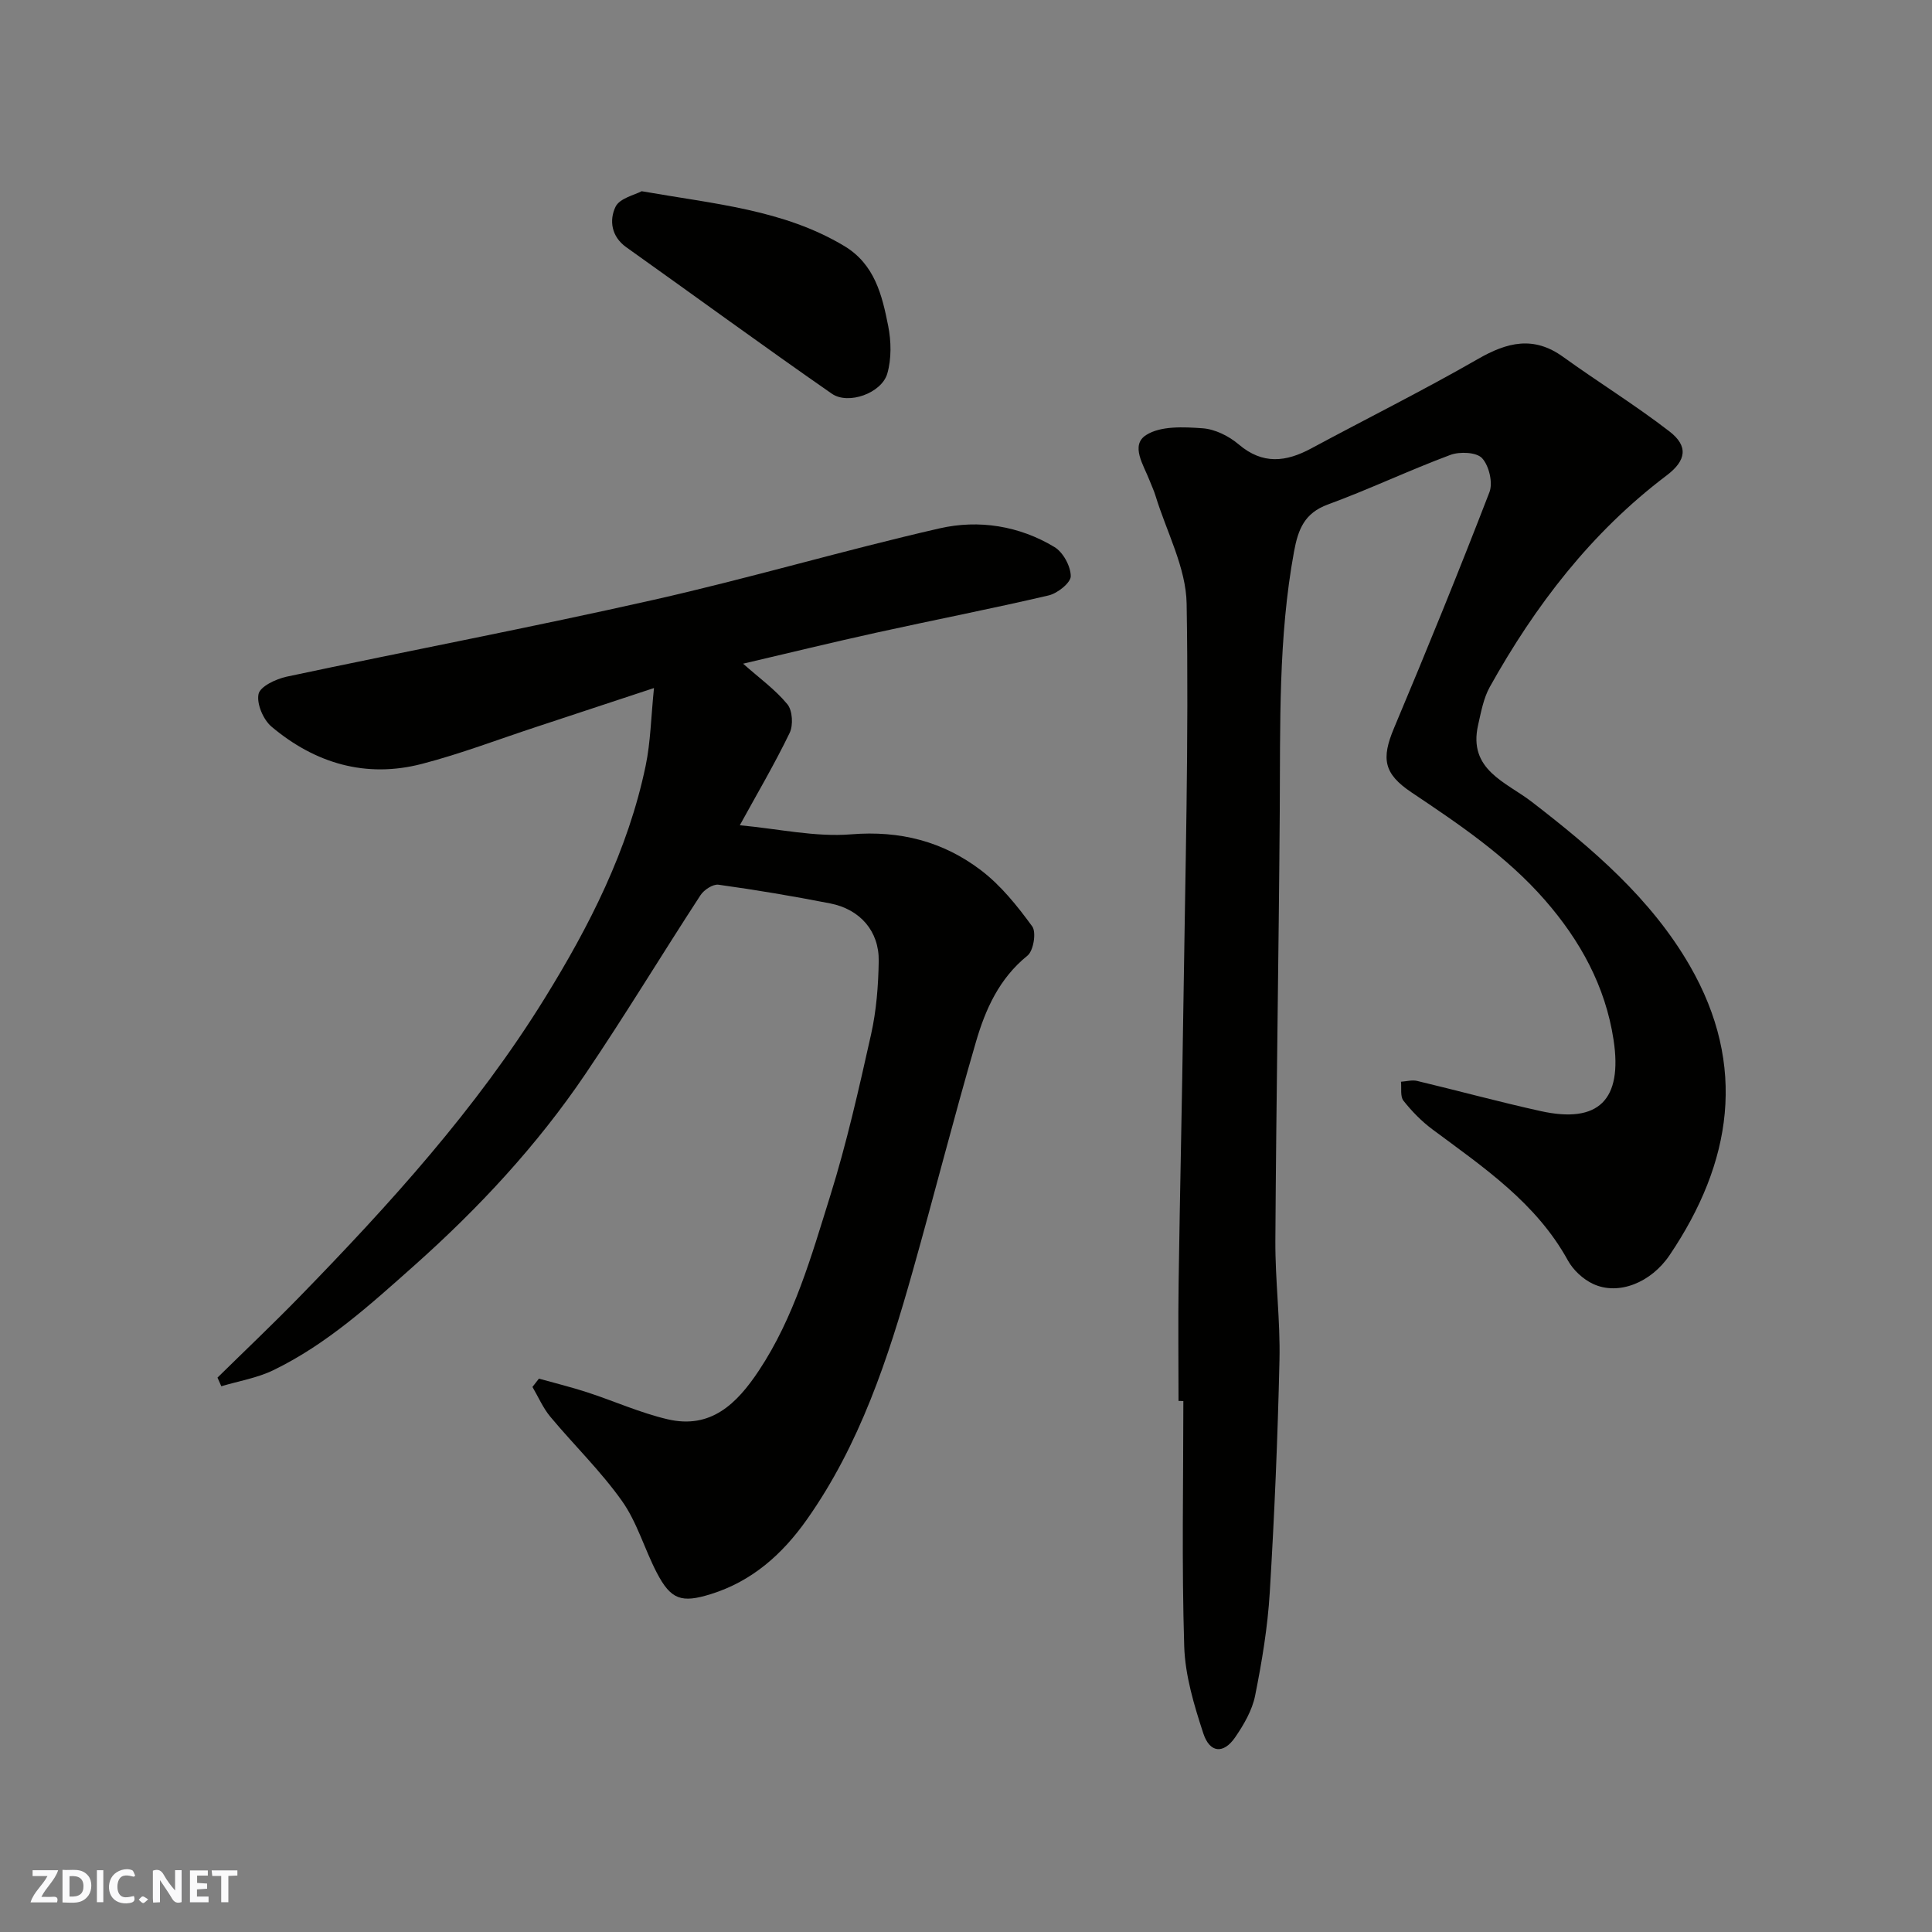<svg enable-background="new 0 0 400 400" viewBox="0 0 400 400" xmlns="http://www.w3.org/2000/svg"><rect x="0" y="0" width="400" height="400" fill="#808080" stroke="none"/><g fill="#fafafb"><path d="m37.59 393.81c-.92.31-1.52.05-2-.78-.7-1.2-1.52-2.34-2.47-3.78v4.59c-.55.03-.95.05-1.41.07-.03-.37-.06-.64-.06-.91 0-1.91 0-3.81 0-5.7 1.13-.41 1.77-.03 2.29.91.62 1.11 1.38 2.14 2.31 3.19v-4.2h1.35v6.61z"/><path d="m12.94 393.88v-6.75c1.9.19 3.93-.54 5.37 1.29.8 1.01.78 2.88.03 3.97-1.37 1.97-3.4 1.51-5.4 1.49m1.45-1.22c2.04.12 2.92-.58 2.89-2.21-.03-1.51-.98-2.19-2.89-2z"/><path d="m11.81 393.87h-5.49c.68-2.18 2.47-3.48 3.51-5.45h-3.08v-1.21h5.29c-.71 2.13-2.44 3.48-3.47 5.51.86 0 1.63.04 2.39-.01.79-.05 1.14.21.85 1.16"/><path d="m39.33 393.86v-6.61h3.7v1.07h-2.22v1.52c.68.04 1.34.09 2.07.13v1.07c-.72.05-1.38.09-2.1.14v1.48h2.4v1.19h-3.85z"/><path d="m27.71 388.56c-1.15-.3-2.46-.61-3.1.64-.37.73-.41 1.93-.06 2.67.63 1.35 1.99.93 3.17.68.35.94-.01 1.32-.93 1.46-1.62.25-3.05-.27-3.76-1.48-.73-1.24-.6-3.03.31-4.17.88-1.11 2.71-1.7 4-1.16.32.13.44.74.65 1.12-.1.08-.19.16-.28.24"/><path d="m49.15 387.24v1.07c-.59.02-1.17.05-1.87.08v5.44h-1.48v-5.44h-1.85c-.05-.4-.08-.73-.13-1.15z"/><path d="m20.06 387.21h1.33v6.62h-1.33z"/><path d="m30.68 393.25c-.49.38-.8.79-1.05.76-.32-.05-.6-.45-.9-.7.26-.24.51-.64.8-.67.29-.04.62.3 1.15.61"/></g><path d="m244 290.05c0-8.16-.1-16.33.02-24.49.27-18.76.71-37.53.97-56.29.39-28.09 1.16-56.19.69-84.27-.12-7.48-4.17-14.91-6.44-22.35-.33-1.09-.83-2.12-1.24-3.19-1.21-3.15-4.04-7.28-.69-9.4 3.01-1.91 7.75-1.67 11.66-1.39 2.58.18 5.46 1.61 7.48 3.33 4.98 4.24 9.8 3.66 15.05.83 11.48-6.18 23.17-12 34.47-18.49 6.08-3.5 11.55-4.86 17.66-.45 7.27 5.24 14.92 9.96 22.01 15.43 3.93 3.03 3.53 6.01-.6 9.13-15.58 11.77-27.17 26.88-36.59 43.77-1.31 2.35-1.81 5.19-2.42 7.87-2.13 9.32 5.8 11.82 11.12 15.93 12.59 9.71 24.69 20.03 32.71 33.93 11.92 20.68 8.75 40.76-4.19 59.92-3.83 5.68-10.58 8.41-15.84 5.95-2.07-.96-4.11-2.86-5.21-4.85-6.58-11.96-17.5-19.3-28.03-27.13-2.25-1.67-4.28-3.75-6.02-5.95-.7-.89-.37-2.6-.51-3.93 1.11-.07 2.29-.41 3.32-.17 8.55 2.04 17.03 4.36 25.6 6.25 11.95 2.64 16.99-2.26 15.09-14.76-1.69-11.1-6.9-20.56-14.24-28.96-7.89-9.03-17.72-15.65-27.57-22.25-5.77-3.86-6.32-6.96-3.65-13.31 6.81-16.19 13.44-32.47 19.76-48.85.76-1.96-.08-5.49-1.52-7.05-1.15-1.25-4.64-1.4-6.58-.67-8.54 3.18-16.79 7.12-25.35 10.26-4.86 1.78-6.15 5.15-7 9.72-3.29 17.85-2.83 35.87-2.96 53.88-.21 29.59-.73 59.19-.91 88.78-.05 8.26 1.04 16.54.85 24.8-.36 16.04-1.04 32.08-2.01 48.09-.43 7.15-1.62 14.3-3.03 21.34-.61 3.05-2.34 6.02-4.14 8.64-2.39 3.48-5.25 3.27-6.59-.83-1.91-5.83-3.76-11.96-3.95-18.01-.53-16.91-.18-33.85-.18-50.78-.33-.03-.67-.03-1-.03z" fill="#010100"/><path d="m153.85 137.41c3.41 3.02 6.69 5.38 9.17 8.4 1.06 1.29 1.24 4.34.47 5.93-3.11 6.43-6.74 12.6-10.32 19.12 8.01.74 15.62 2.48 23.03 1.88 10.17-.83 19.06 1.48 26.89 7.43 4.13 3.14 7.54 7.4 10.62 11.63.89 1.22.26 5.06-.99 6.06-5.84 4.71-8.7 11.11-10.66 17.85-4.6 15.76-8.64 31.69-13.1 47.49-5.09 18.07-10.93 35.86-21.91 51.41-5.03 7.13-11.3 12.76-19.87 15.43-6.05 1.88-8.27 1.22-11.21-4.45-2.54-4.88-4.06-10.41-7.19-14.82-4.4-6.21-9.96-11.59-14.85-17.46-1.51-1.82-2.48-4.09-3.69-6.16.45-.57.89-1.15 1.34-1.72 3.33.93 6.7 1.76 9.99 2.83 5.56 1.81 10.96 4.25 16.63 5.58 8.95 2.11 14.35-3.2 18.9-10.05 7.34-11.06 10.87-23.68 14.75-36.08 3.44-11 5.98-22.31 8.5-33.57 1.1-4.93 1.5-10.09 1.58-15.16.1-6.19-3.86-10.73-10.06-11.94-7.67-1.5-15.38-2.8-23.11-3.87-1.15-.16-3.01 1.06-3.73 2.17-8.02 12.3-15.62 24.89-23.85 37.05-10.01 14.79-22.08 27.76-35.45 39.66-9.12 8.11-18.08 16.27-29.13 21.63-3.34 1.62-7.17 2.25-10.78 3.33-.26-.6-.52-1.2-.79-1.79 5.69-5.6 11.49-11.09 17.06-16.81 18.61-19.11 36.51-38.83 50.62-61.62 9.31-15.04 17.31-30.73 20.96-48.22 1.03-4.93 1.11-10.06 1.73-16.12-8.76 2.89-16.56 5.48-24.37 8.05-7.88 2.59-15.65 5.57-23.66 7.65-11.61 3.02-22.12-.1-31.15-7.7-1.71-1.44-3.12-4.74-2.69-6.76.33-1.57 3.61-3.12 5.81-3.59 25.33-5.39 50.78-10.22 76.03-15.92 19.83-4.47 39.36-10.26 59.17-14.79 8.11-1.85 16.48-.54 23.79 3.88 1.78 1.08 3.34 3.95 3.36 6.02.01 1.35-2.73 3.55-4.56 3.98-11.89 2.78-23.88 5.11-35.8 7.74-9.07 2-18.07 4.2-27.48 6.4z" fill="#010100"/><path d="m132.85 39.59c15.18 2.66 29.39 3.82 41.94 11.34 6.31 3.78 7.84 10.18 9.1 16.55.63 3.18.7 6.81-.19 9.88-1.18 4.04-8.07 6.52-11.48 4.15-14.3-9.94-28.36-20.23-42.55-30.32-3.14-2.23-3.54-5.62-2.25-8.34.83-1.81 4.04-2.5 5.43-3.26z" fill="#010100"/></svg>